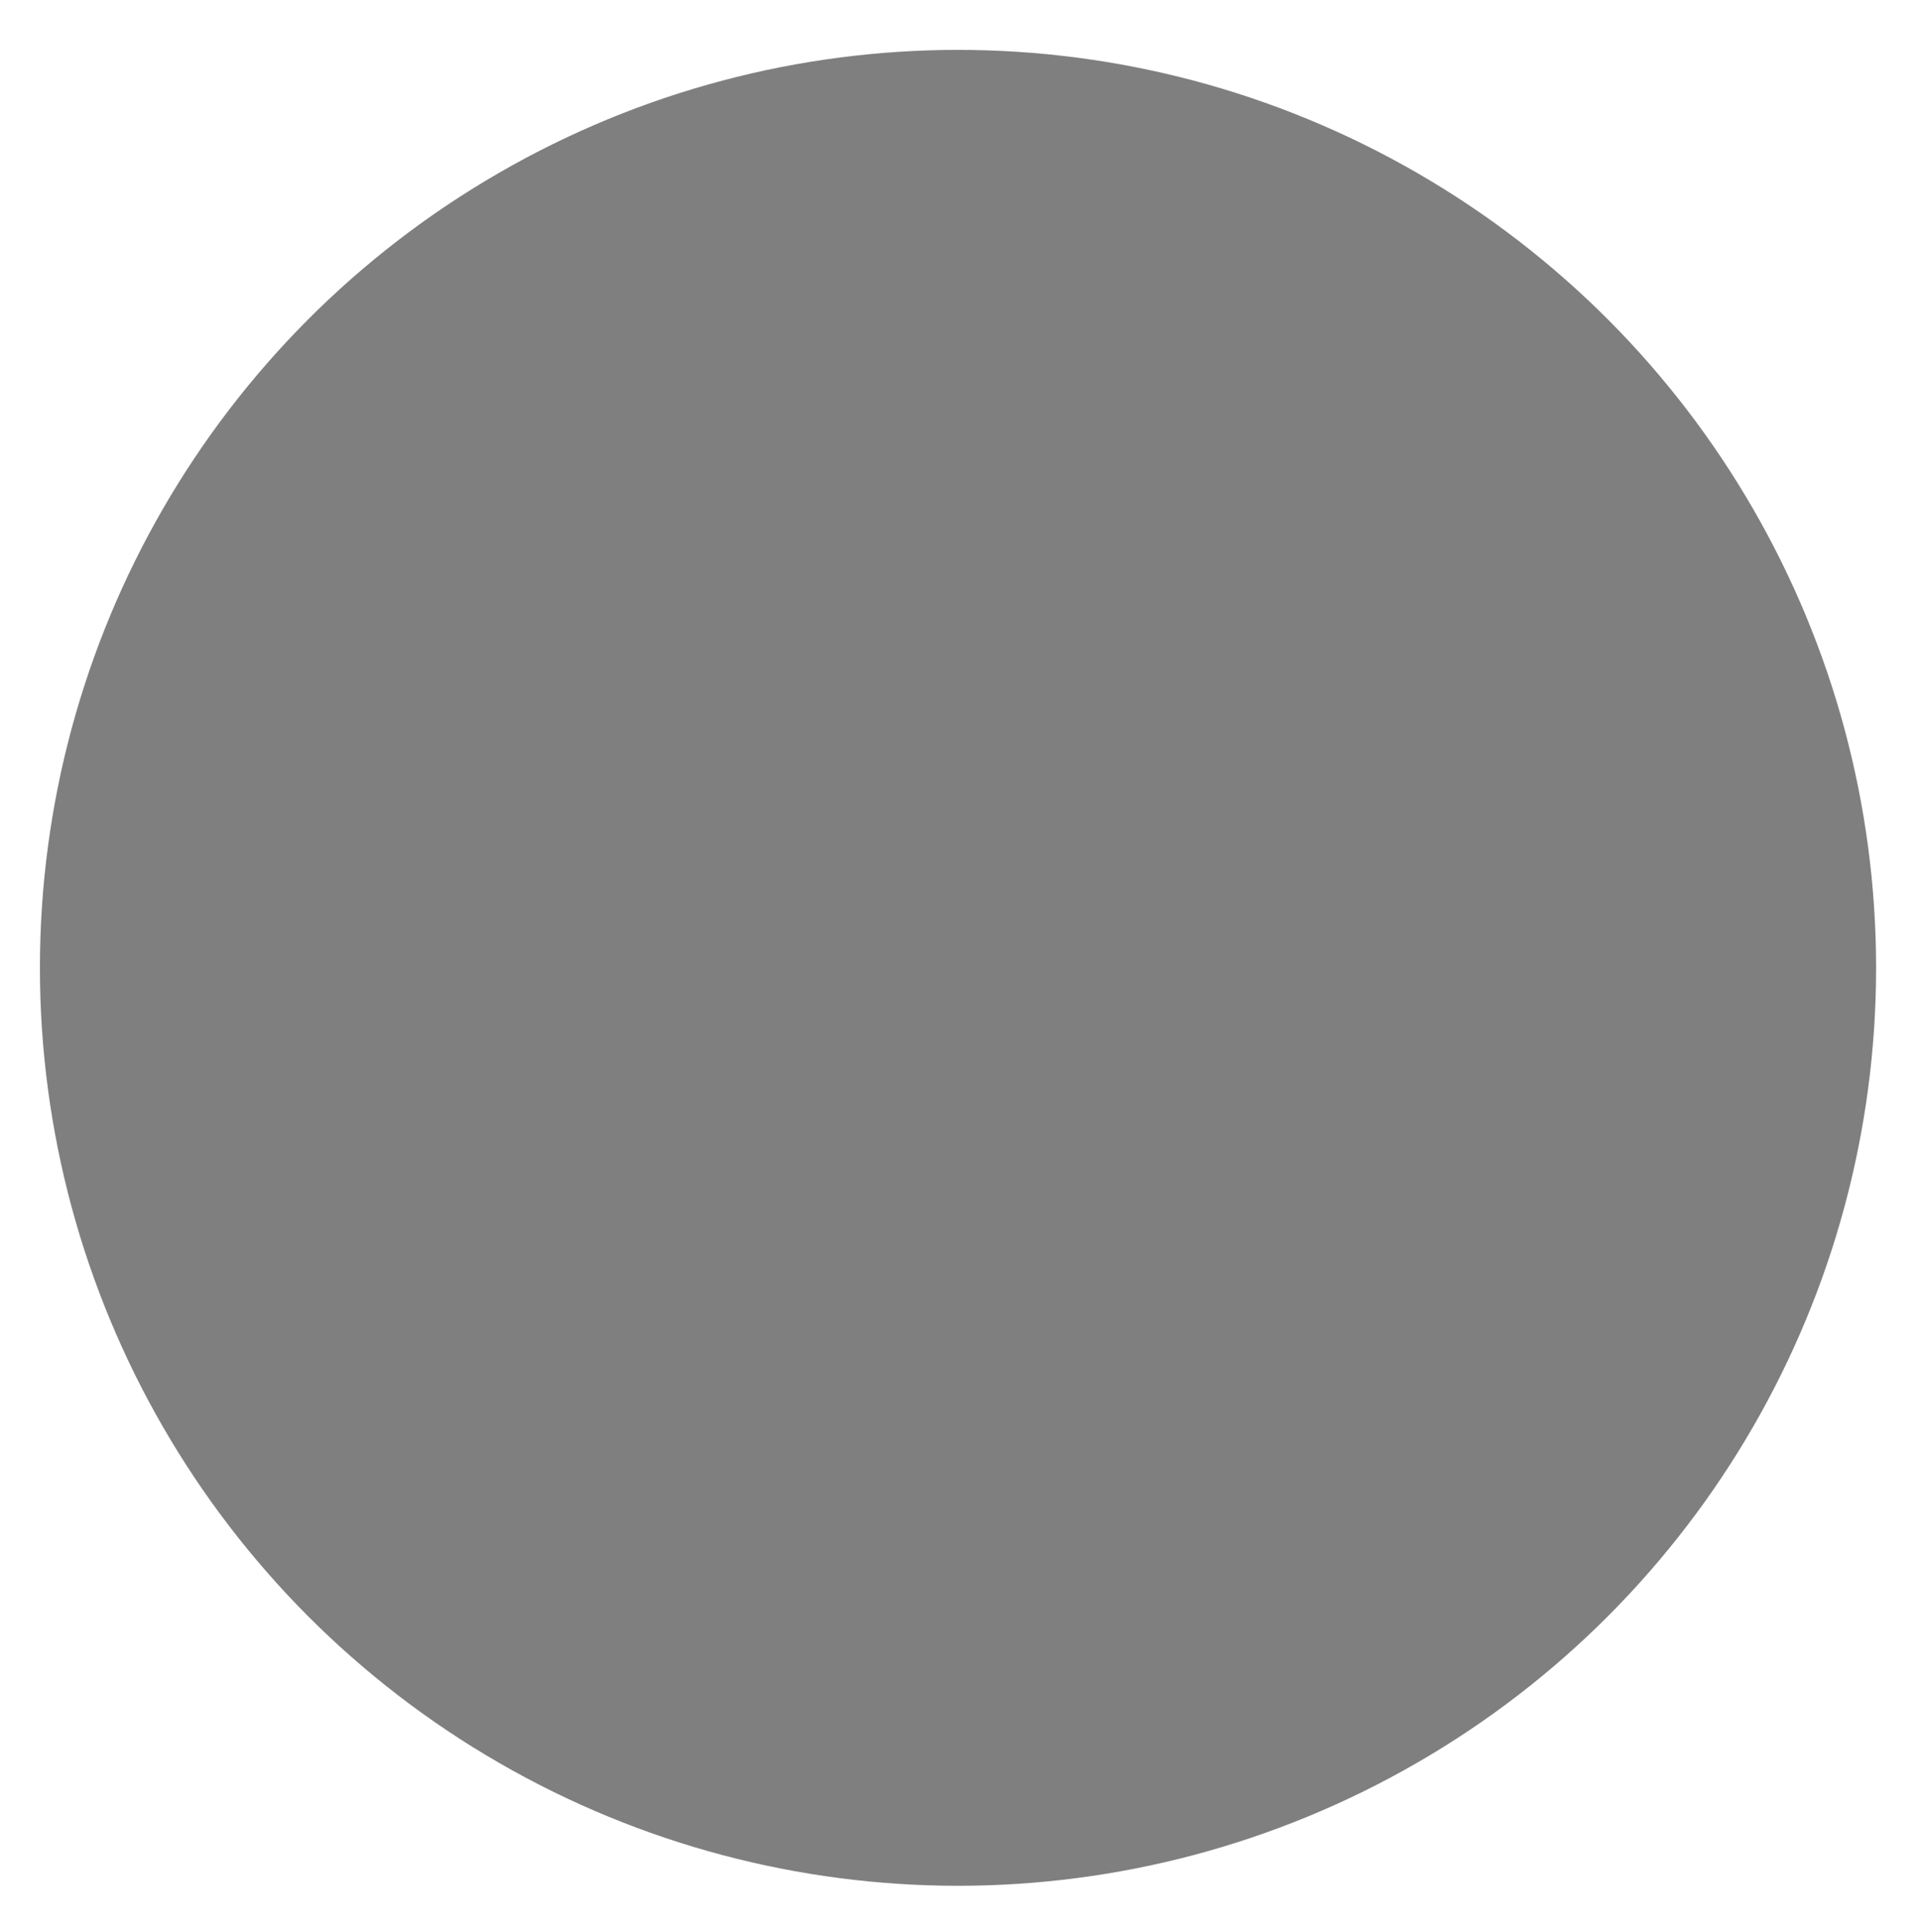 <?xml version="1.0" encoding="utf-8"?>
<!-- Generator: Adobe Illustrator 25.2.3, SVG Export Plug-In . SVG Version: 6.00 Build 0)  -->
<svg version="1.1" id="Layer_1" xmlns="http://www.w3.org/2000/svg" xmlns:xlink="http://www.w3.org/1999/xlink" x="0px" y="0px"
	 viewBox="0 0 192.4 193.6" style="enable-background:new 0 0 192.4 193.6;" xml:space="preserve">
<style type="text/css">
	.st0{fill:#7F7F7F;}
</style>
<circle class="st0" cx="96" cy="97" r="92"/>
</svg>
